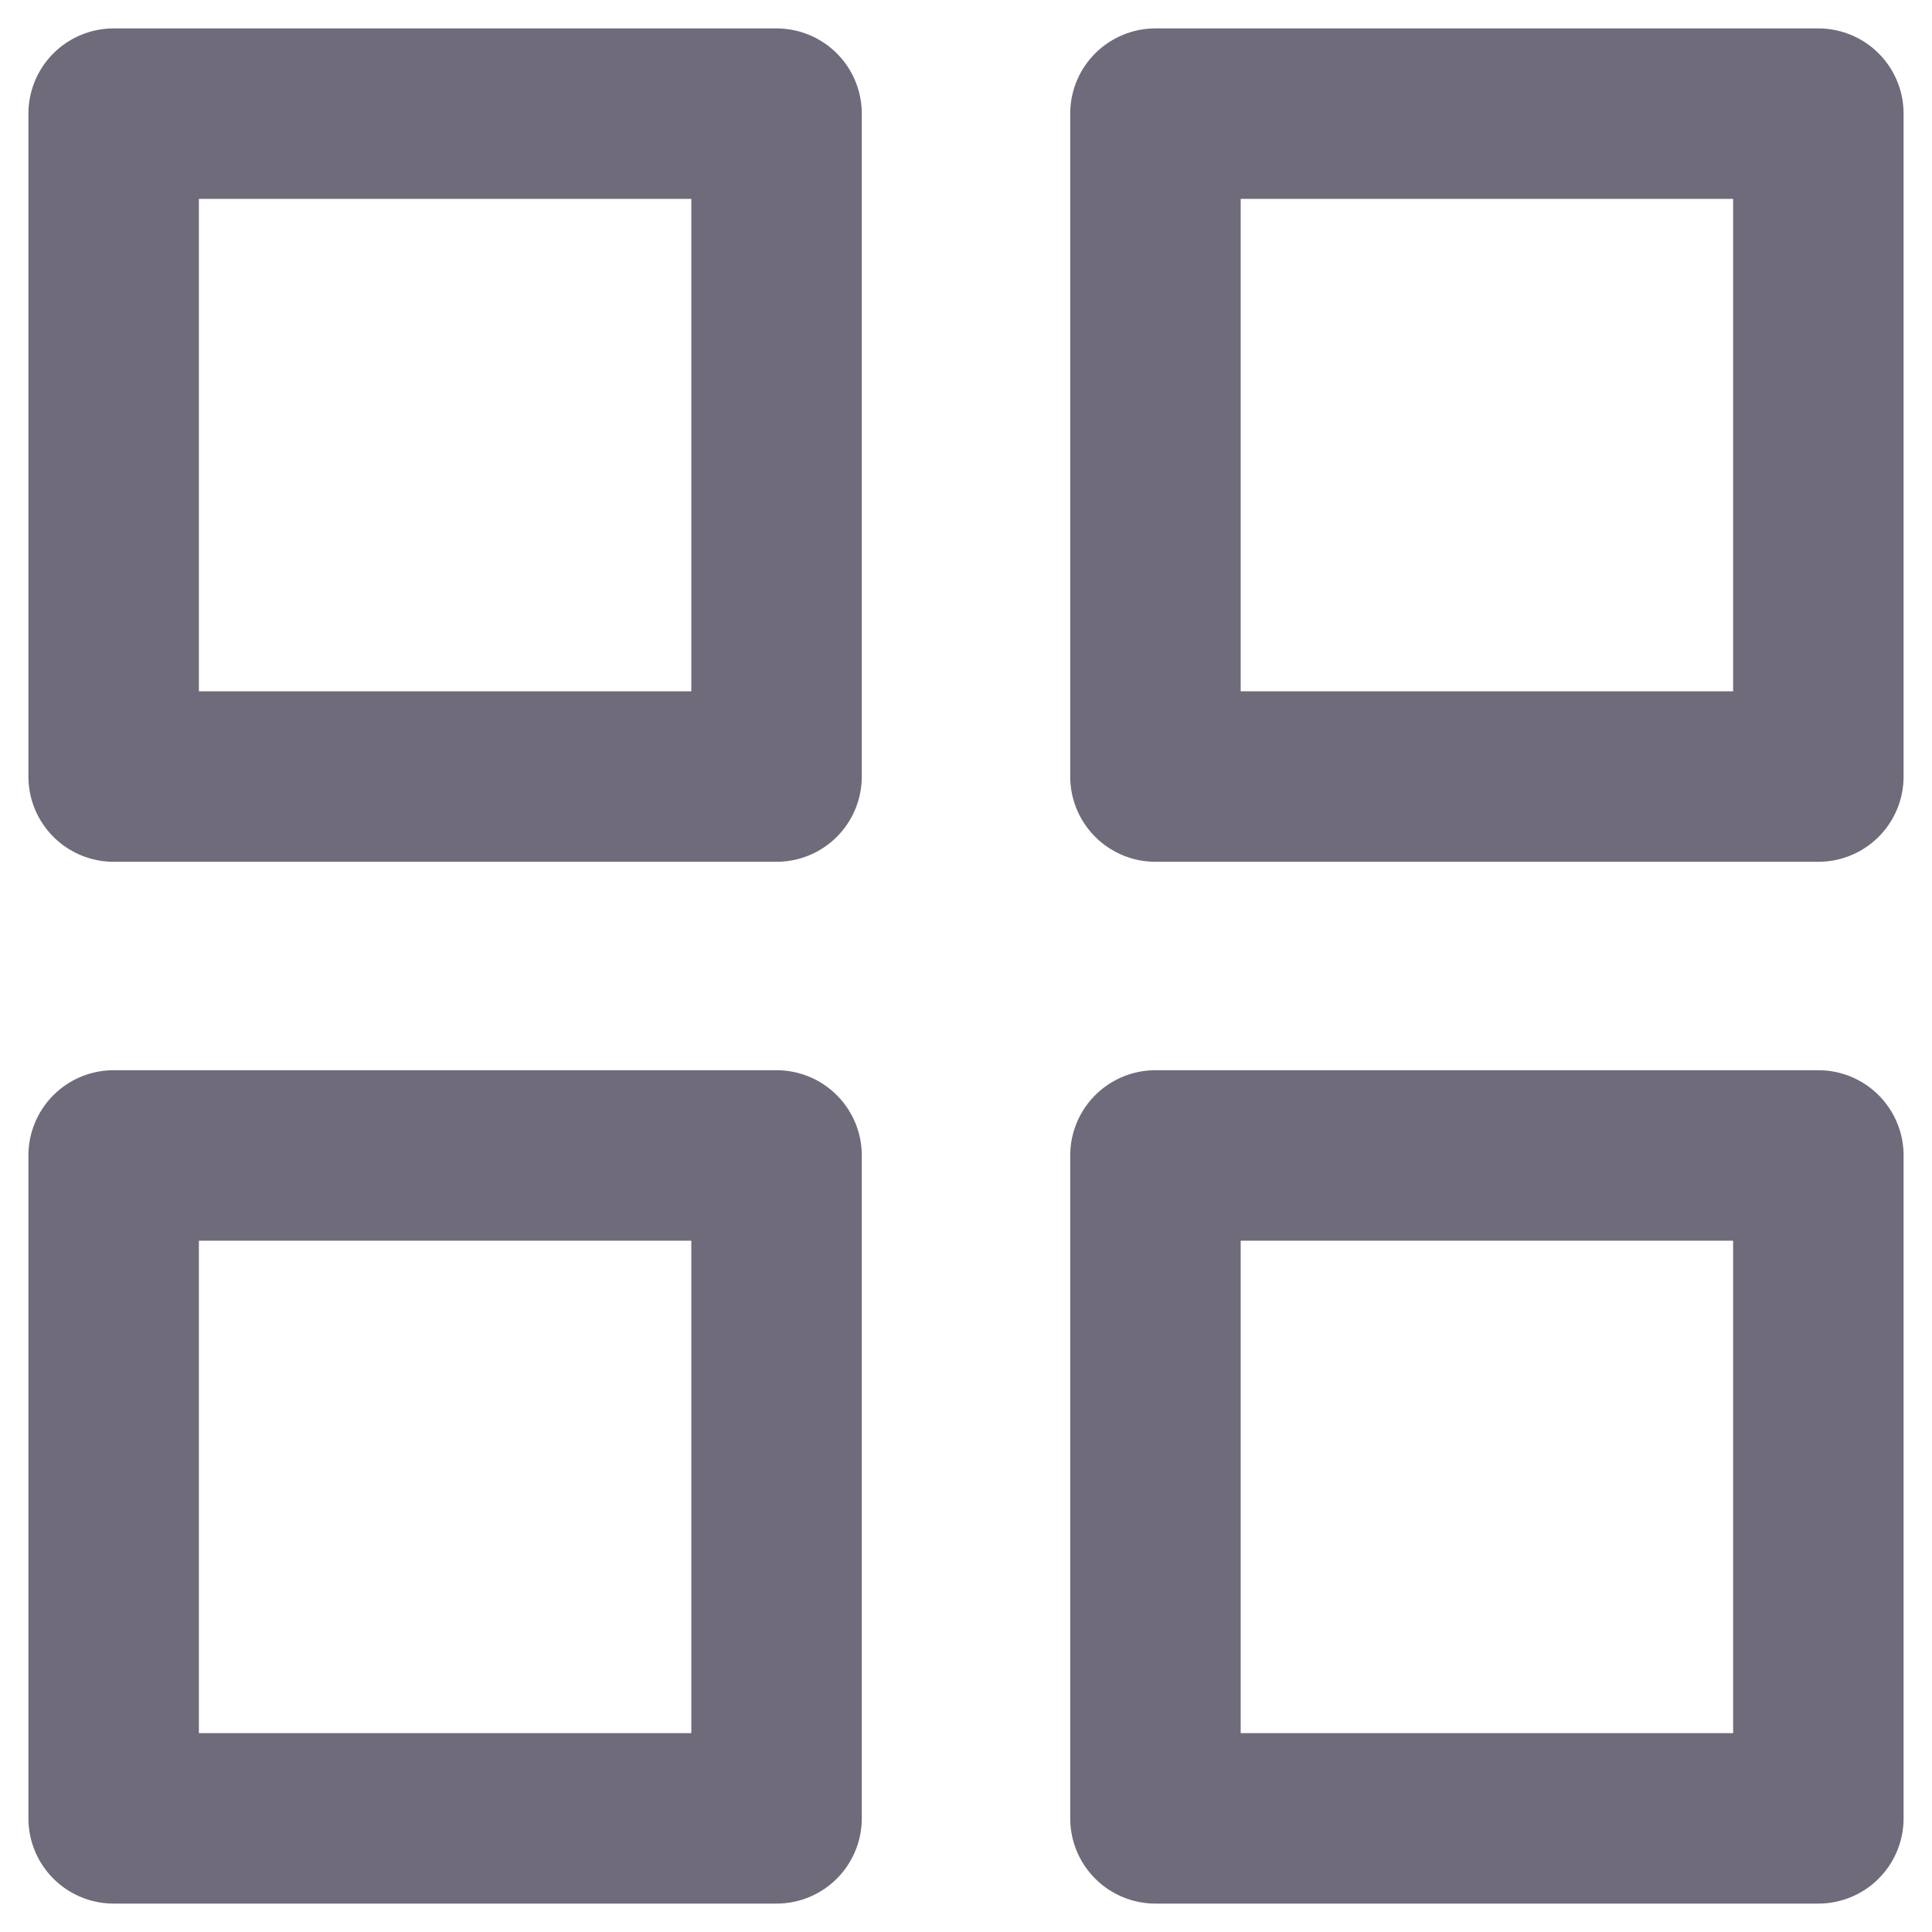 <svg width="17" height="17" viewBox="0 0 17 17" fill="none" xmlns="http://www.w3.org/2000/svg">
<rect x="1" y="1" width="5.833" height="5.833" stroke="#6F6B7B" stroke-width="1.5" stroke-linejoin="round"/>
<rect x="1" y="10.167" width="5.833" height="5.833" stroke="#6F6B7B" stroke-width="1.5" stroke-linejoin="round"/>
<rect x="10.167" y="1" width="5.833" height="5.833" stroke="#6F6B7B" stroke-width="1.5" stroke-linejoin="round"/>
<rect x="10.167" y="10.167" width="5.833" height="5.833" stroke="#6F6B7B" stroke-width="1.5" stroke-linejoin="round"/>
</svg>
